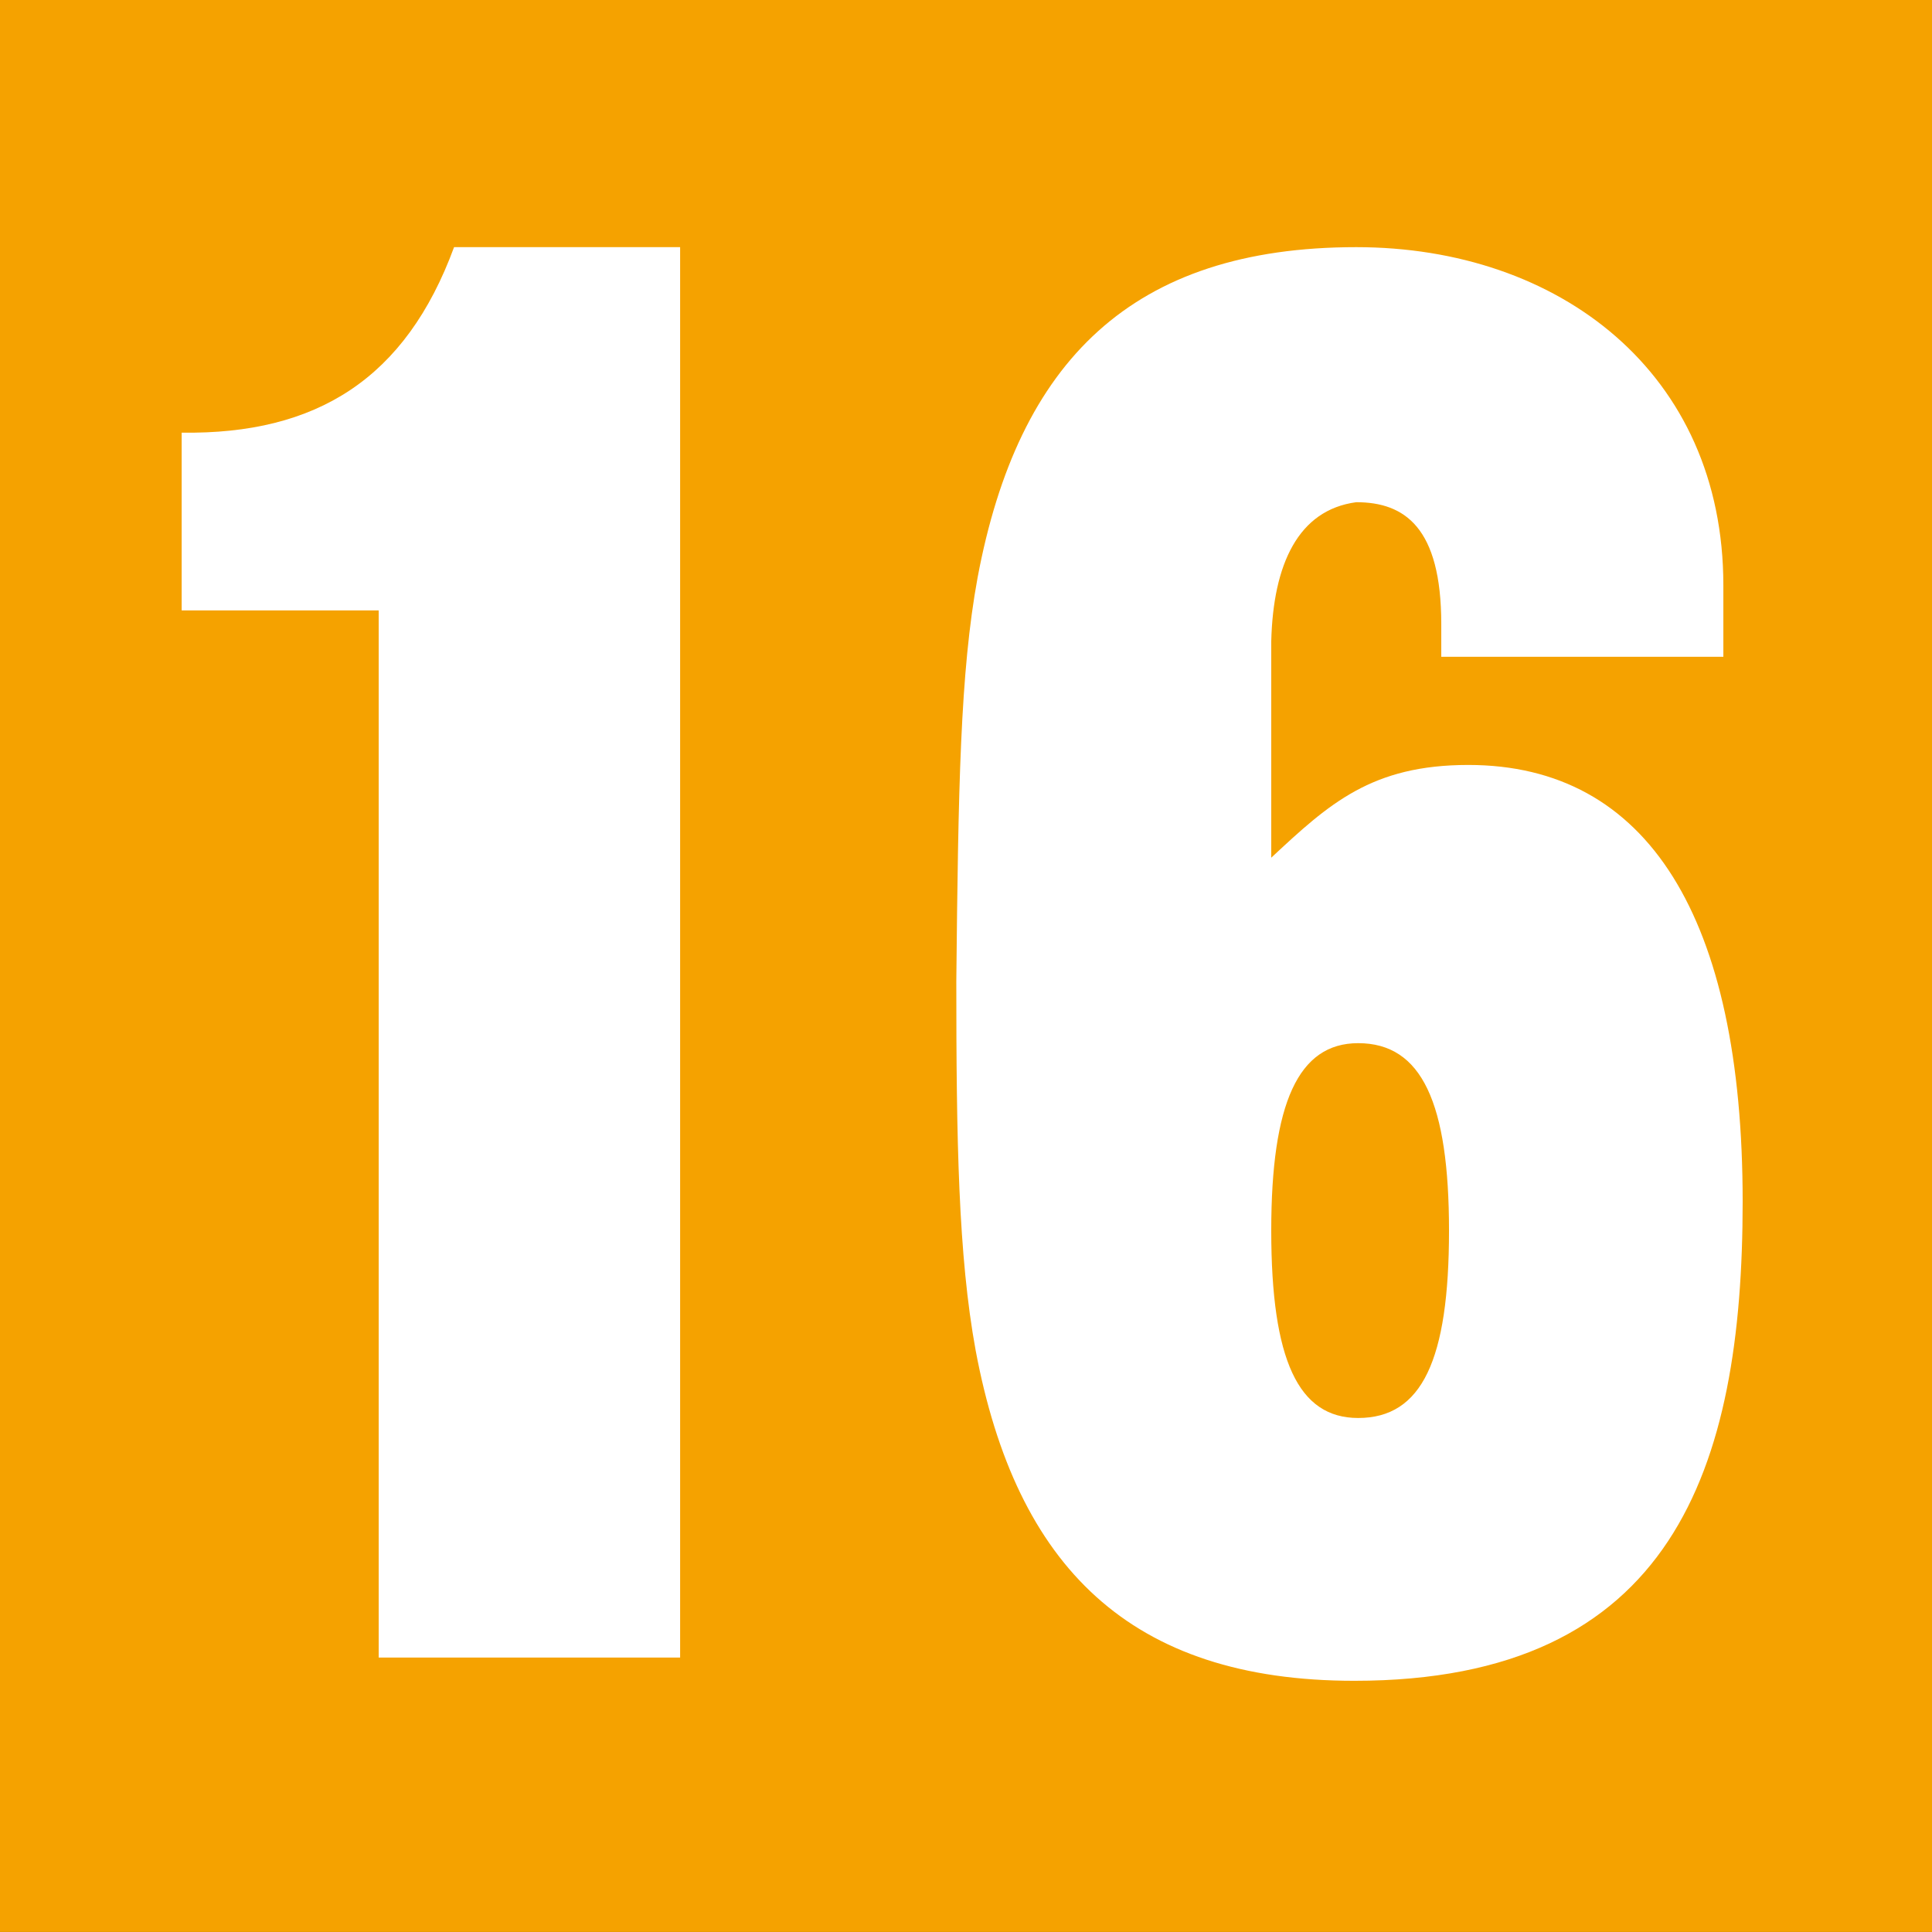 <svg
   version="1.1"
   id="Ebene_1"
   x="0px"
   y="0px"
   width="425.727"
   height="425.717"
   viewBox="0 0 425.727 425.717"
   enable-background="new 0 0 426.082 519.378"
   xml:space="preserve"
   xmlns:xlink="http://www.w3.org/1999/xlink"
   xmlns="http://www.w3.org/2000/svg"
   xmlns:svg="http://www.w3.org/2000/svg"><rect x="0" y="0" width="425.727" height="425.717" fill="#333333" stroke="none"/><defs
   id="defs13" />
<g
   id="g13">
	<defs
   id="defs1">
		<rect
   id="SVGID_1_"
   y="-3.624"
   width="426.082"
   height="536.125"
   x="0" />
	</defs>
	<clipPath
   id="SVGID_2_">
		<use
   xlink:href="#SVGID_1_"
   overflow="visible"
   id="use1" />
	</clipPath>
	<rect
   clip-path="url(#SVGID_2_)"
   fill="#f5a200"
   width="425.727"
   height="425.717"
   id="rect1"
   x="0"
   y="0" />
	<path
   clip-path="url(#SVGID_2_)"
   fill="#ffffff"
   d="M 149.868,365.254 H 83.447 V 134.505 H 40.029 V 95.339 c 29.8,0.422 49.386,-11.931 60.027,-40.877 h 49.812 z"
   id="path1" />
	<path
   clip-path="url(#SVGID_2_)"
   fill="#ffffff"
   d="m 280.125,189 c 12.77,-11.926 22.145,-20.439 43.427,-20.439 39.593,0 60.453,33.635 60.453,96.226 0,58.756 -15.328,105.586 -85.569,105.586 -49.391,0 -74.507,-25.126 -83.446,-72.81 -3.83,-20.86 -4.262,-46.414 -4.262,-81.314 0.432,-42.583 0.853,-68.127 4.692,-88.987 8.939,-47.679 34.047,-72.801 83.438,-72.801 44.692,0 80.892,27.677 80.892,74.512 v 15.756 h -62.16 v -7.248 c 0,-21.282 -8.091,-26.818 -18.731,-26.818 -12.77,1.706 -18.311,13.627 -18.732,30.648 V 189 Z m 19.155,40.868 c -13.191,0 -19.154,13.206 -19.154,41.299 0,28.524 5.963,41.294 19.154,41.294 14.054,0 20.017,-12.77 20.017,-41.294 -0.001,-28.094 -5.964,-41.299 -20.017,-41.299"
   id="path2" />
</g>
</svg>
